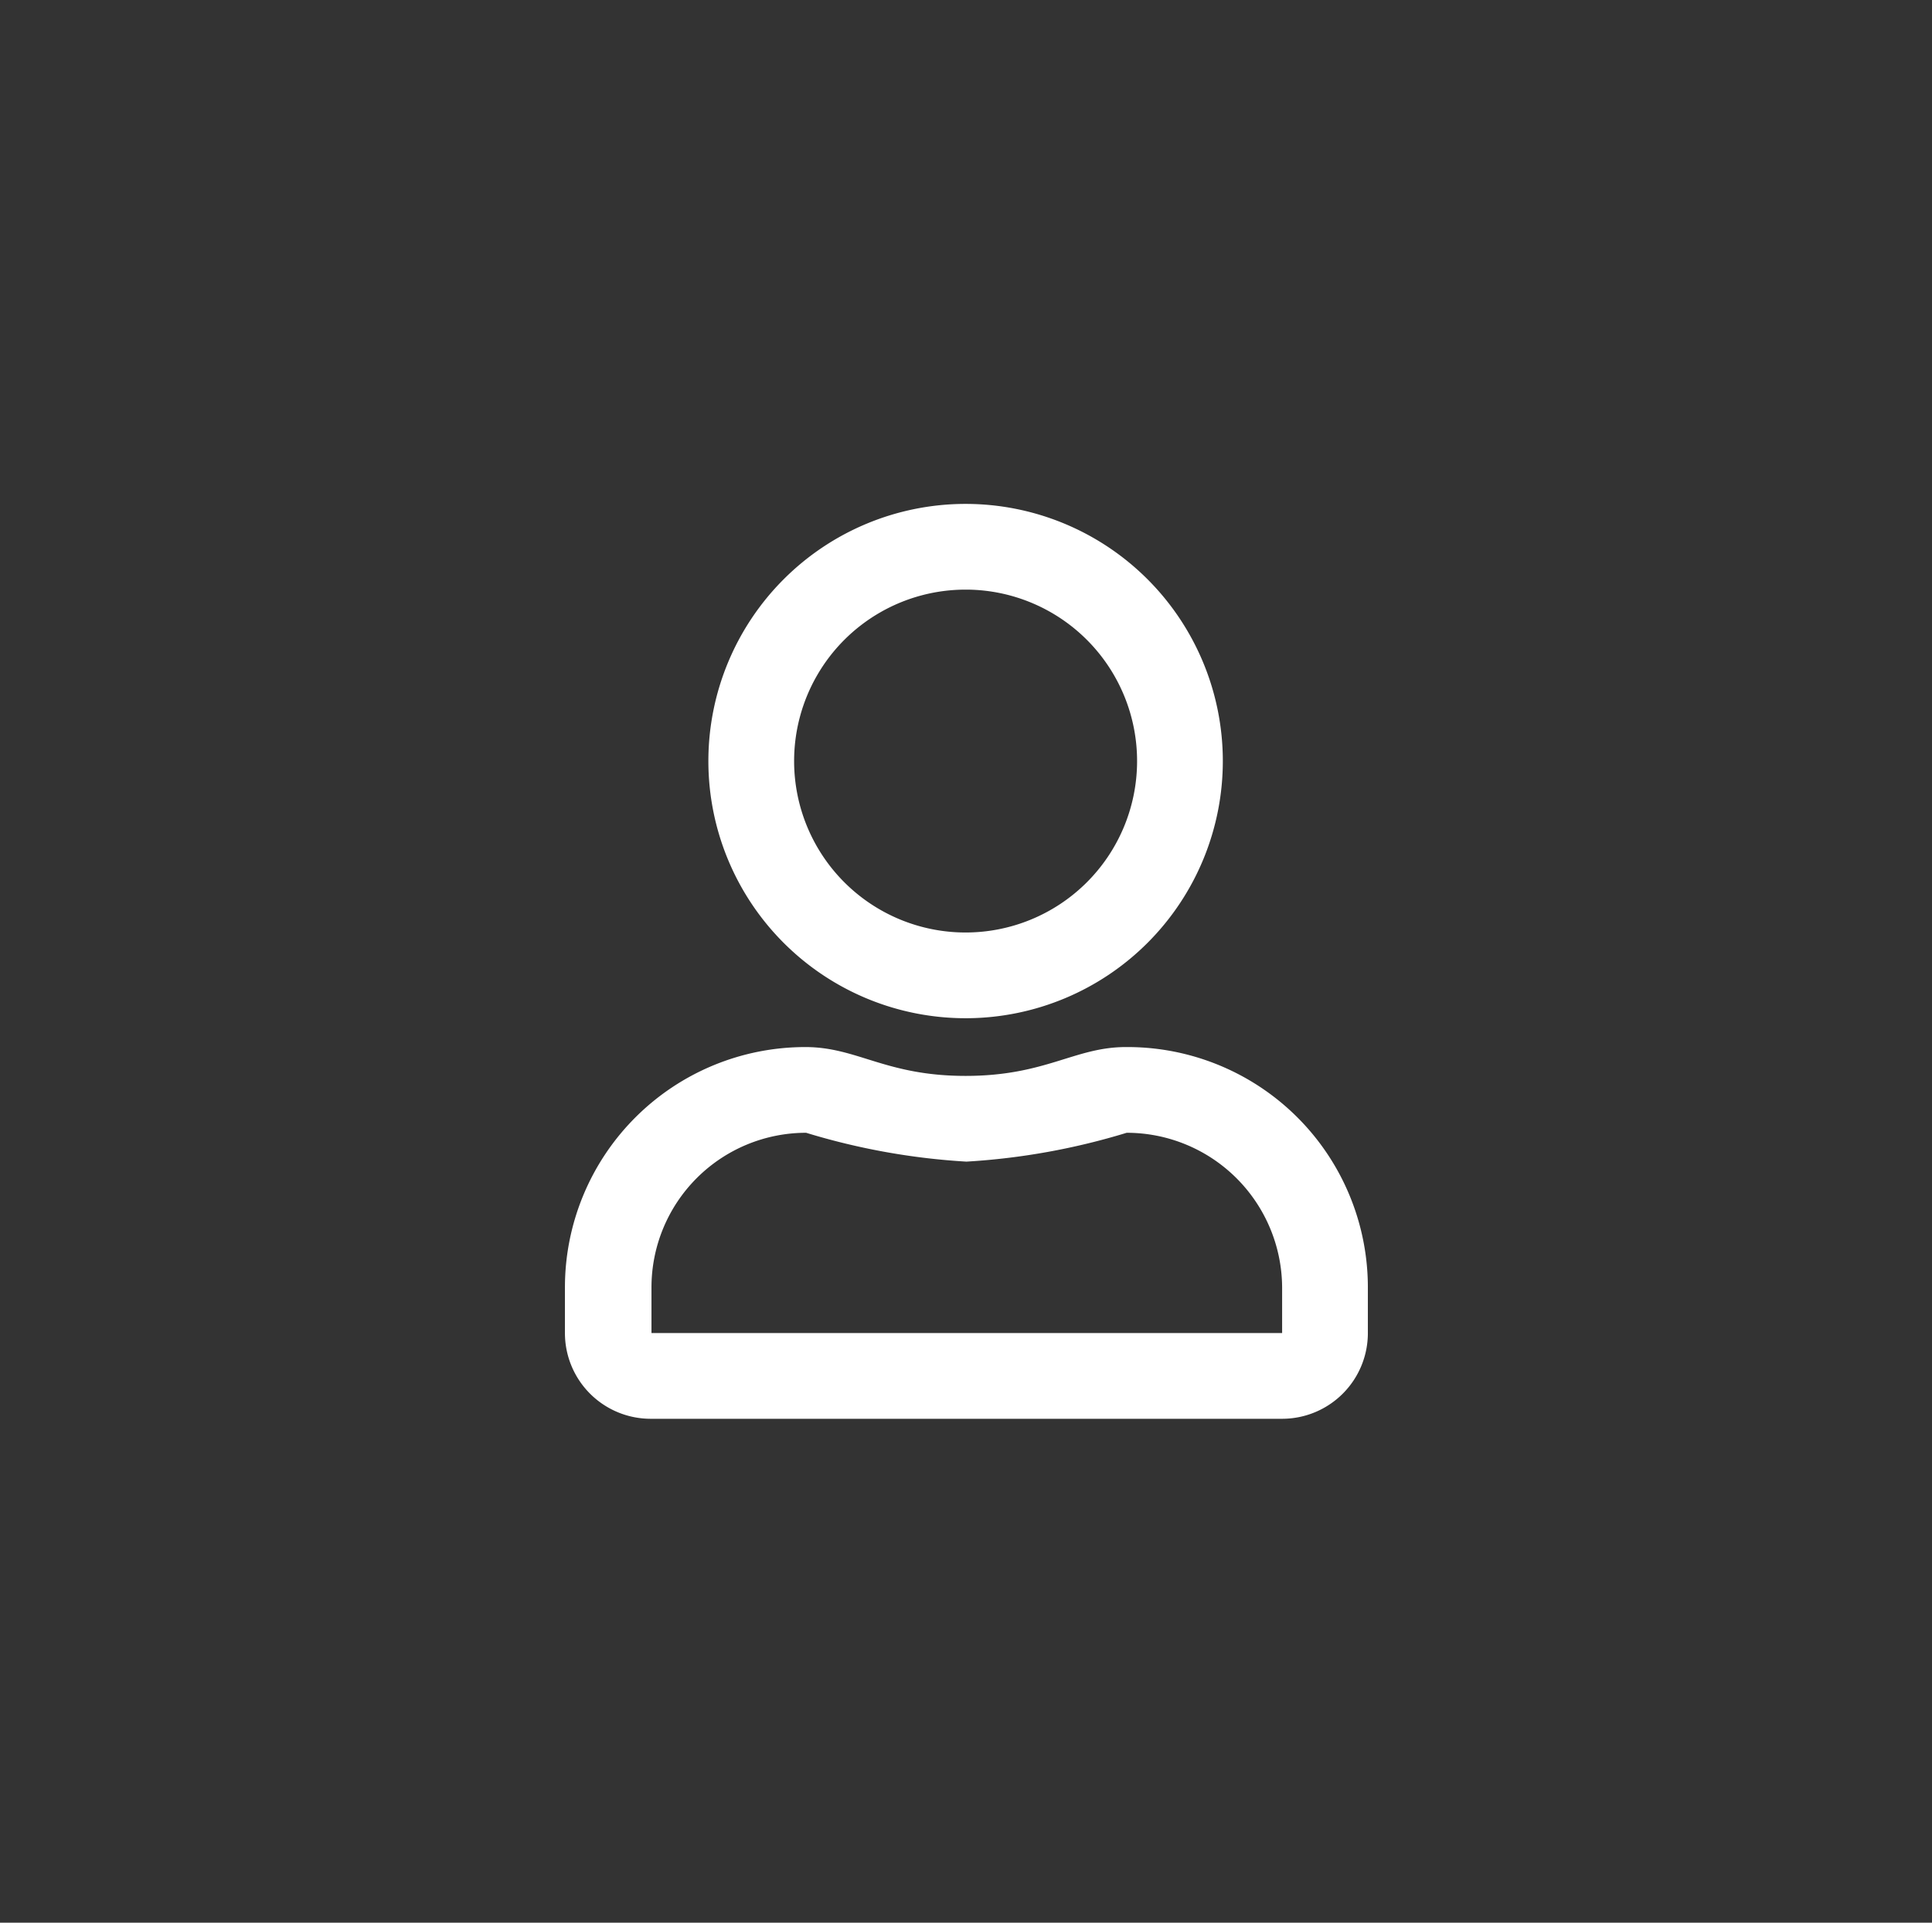 <svg id="icon" xmlns="http://www.w3.org/2000/svg" viewBox="0 0 24.11 24"><rect x="0" y="0" width="24.11" height="24" fill="#333333" stroke="none"/><defs><style>.cls-1{fill:#fff;}</style></defs><path class="cls-1" d="M14.05,13.07c-.64,0-1,.36-2,.36s-1.35-.36-2-.36a3,3,0,0,0-3,3v.57a1.07,1.07,0,0,0,1.07,1.07H16a1.07,1.07,0,0,0,1.07-1.07v-.57A3,3,0,0,0,14.05,13.07ZM16,16.64H8.13v-.57a1.93,1.93,0,0,1,1.93-1.93,8.54,8.54,0,0,0,2,.36,8.54,8.54,0,0,0,2-.36A1.94,1.94,0,0,1,16,16.07Zm-3.93-3.93A3.21,3.21,0,1,0,8.84,9.5,3.21,3.21,0,0,0,12.05,12.71Zm0-5.35A2.14,2.14,0,1,1,9.91,9.5,2.14,2.14,0,0,1,12.05,7.36Z"/></svg>